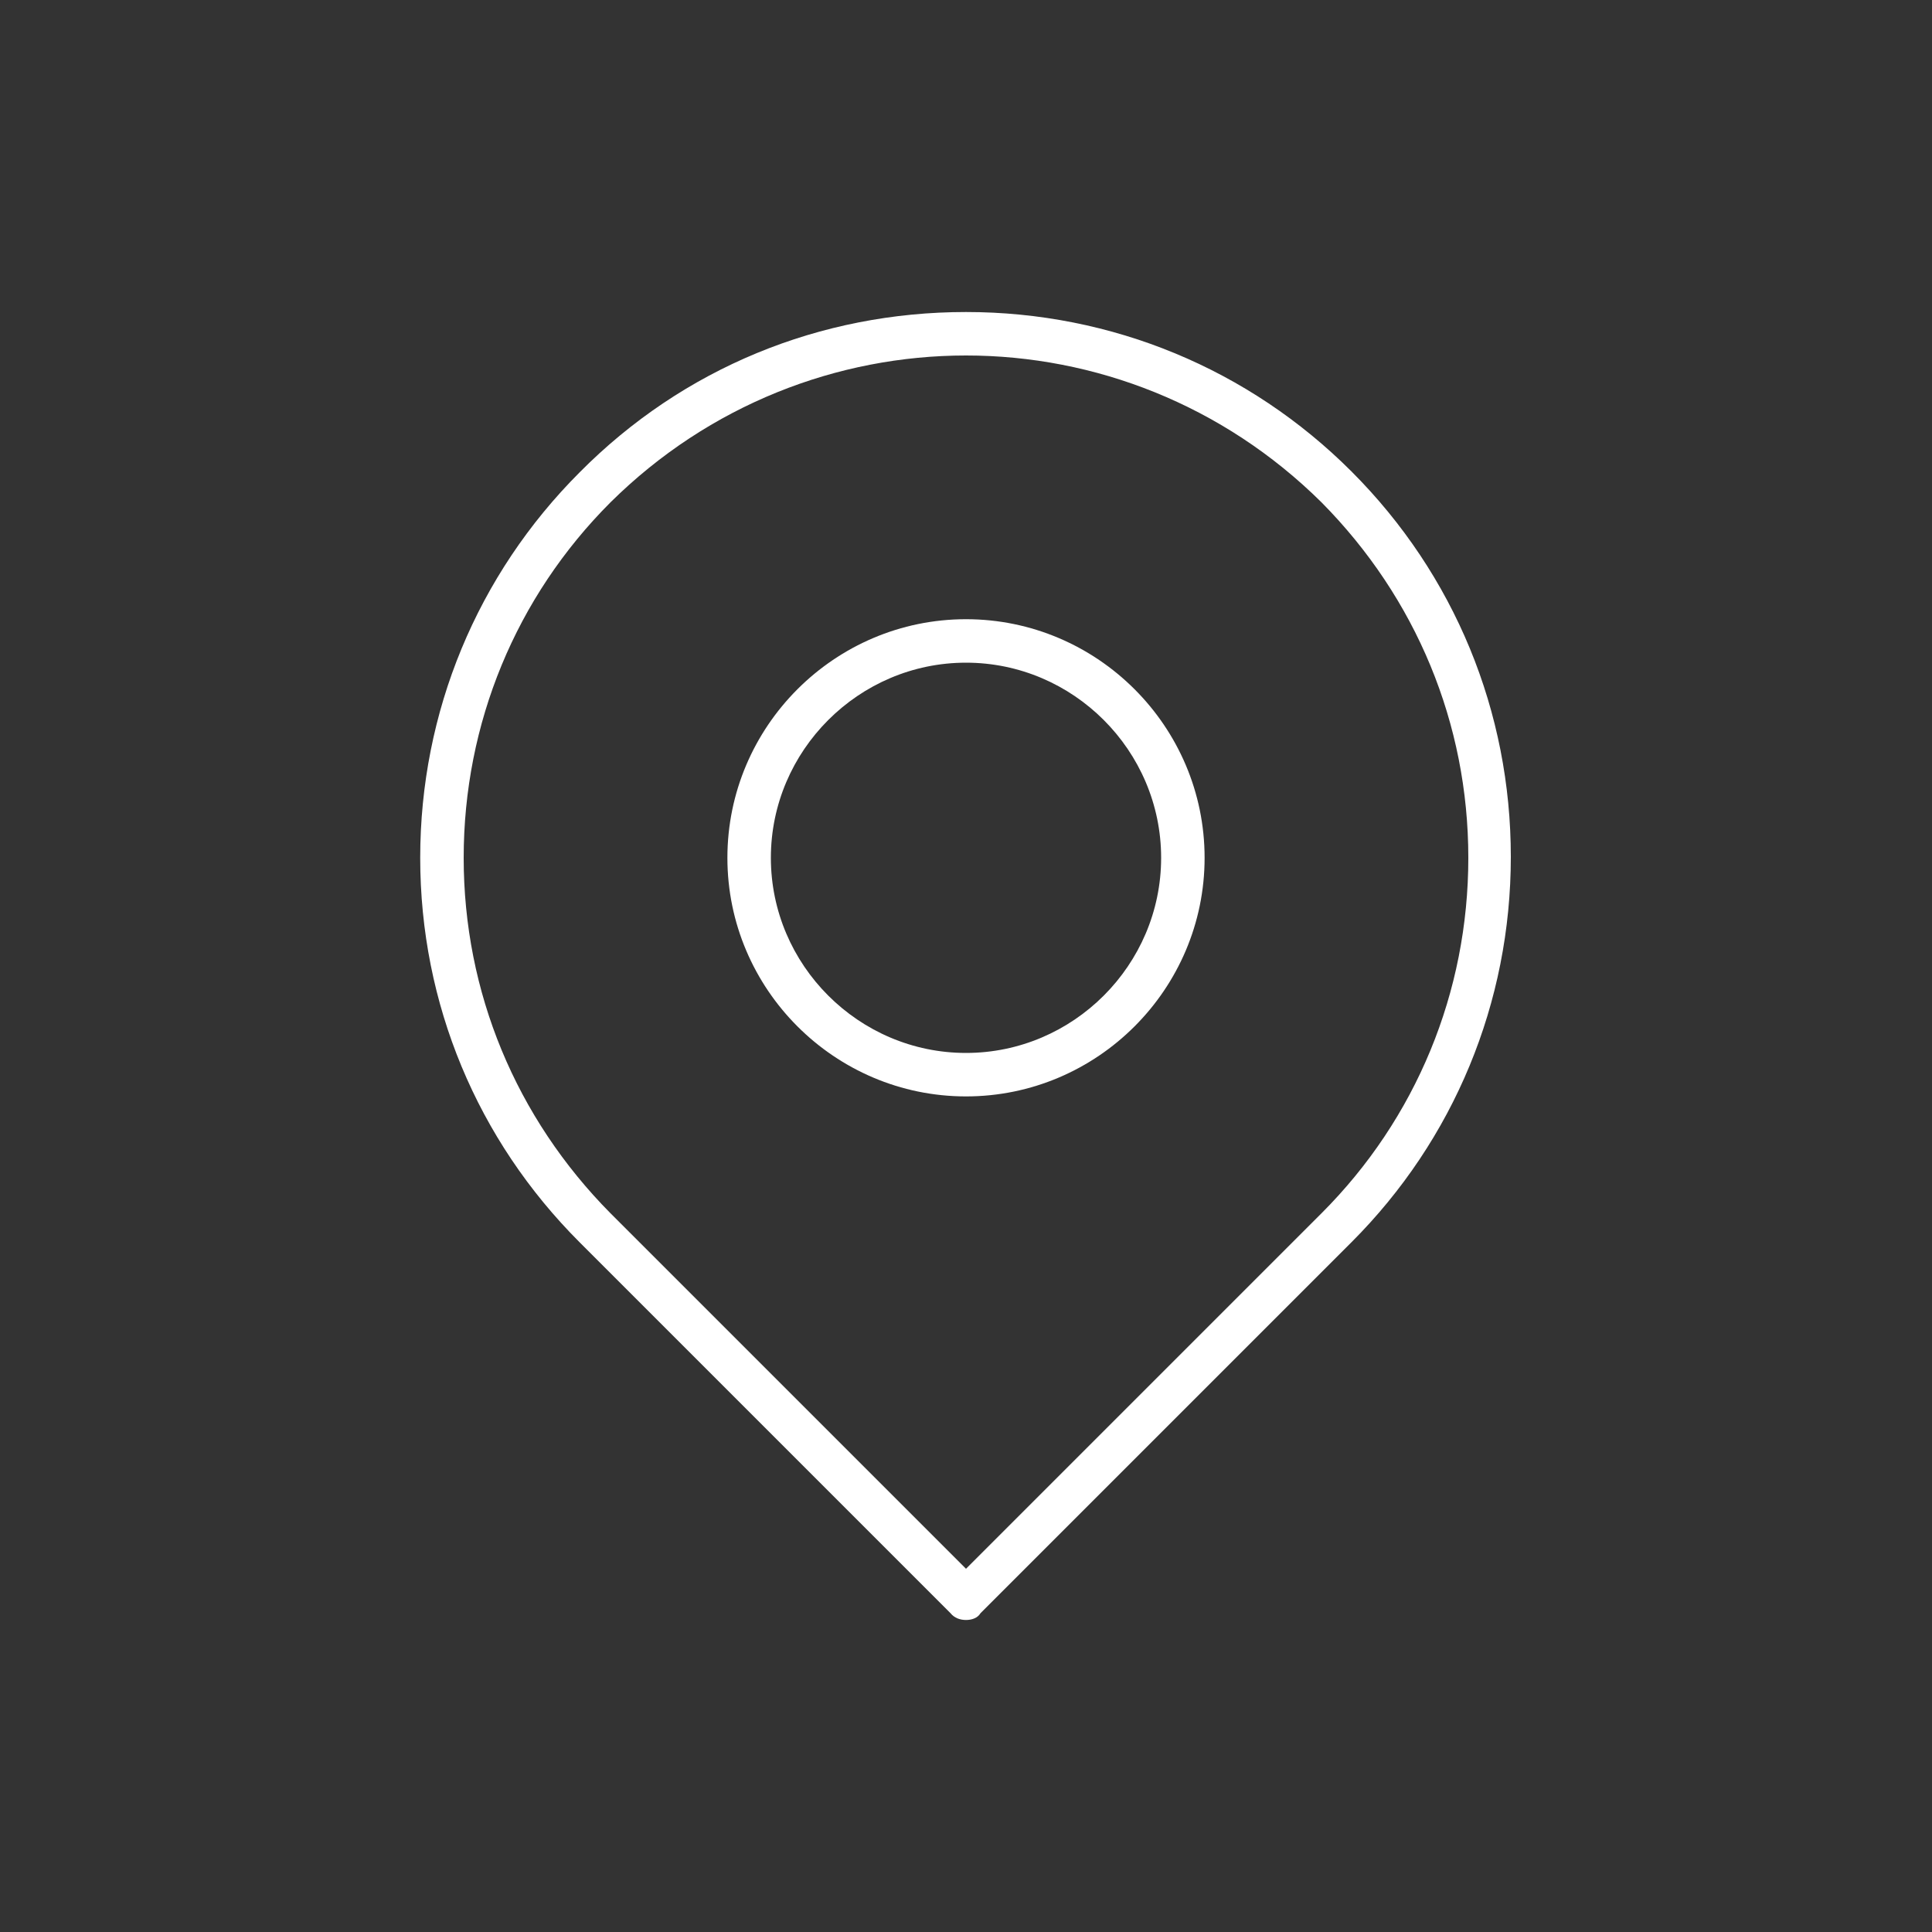 <?xml version="1.0" encoding="utf-8"?>
<!-- Generator: Adobe Illustrator 25.0.1, SVG Export Plug-In . SVG Version: 6.00 Build 0)  -->
<svg version="1.1" id="Capa_1" xmlns="http://www.w3.org/2000/svg" xmlns:xlink="http://www.w3.org/1999/xlink" x="0px" y="0px"
	 viewBox="0 0 200 200" style="enable-background:new 0 0 200 200;" xml:space="preserve">
<rect x="0" y="0" width="200" height="200" fill="#333333" stroke="none"/>
<style type="text/css">
	.st0{fill:#FFFFFF;}
</style>
<g>
	<g>
		<path class="st0" d="M100,113.5c-13.6,0-24.7-11.1-24.7-24.7S86.4,64.1,100,64.1s24.7,11.1,24.7,24.7S113.6,113.5,100,113.5z
			 M100,68.6c-11.1,0-20.2,9.1-20.2,20.2S88.9,109,100,109s20.2-9.1,20.2-20.2S111.1,68.6,100,68.6z"/>
	</g>
	<g>
		<path class="st0" d="M100,167.7c-0.6,0-1.2-0.2-1.6-0.7l-38.4-38.4C49.4,118,43.5,103.9,43.5,88.8c0-15.1,5.9-29.3,16.5-39.9
			C70.7,38.1,84.9,32.3,100,32.3s29.3,5.9,39.9,16.5c10.7,10.7,16.5,24.9,16.5,39.9c0,15.1-5.9,29.3-16.5,39.9l-38.4,38.4
			C101.2,167.5,100.6,167.7,100,167.7z M100,36.8c-13.3,0-26.6,5.1-36.8,15.2C53.4,61.8,48,74.9,48,88.8c0,13.9,5.4,26.9,15.2,36.8
			l36.8,36.8l36.8-36.8c9.8-9.8,15.2-22.9,15.2-36.8c0-13.9-5.4-26.9-15.2-36.8C126.6,41.9,113.3,36.8,100,36.8z"/>
	</g>
</g>
</svg>
